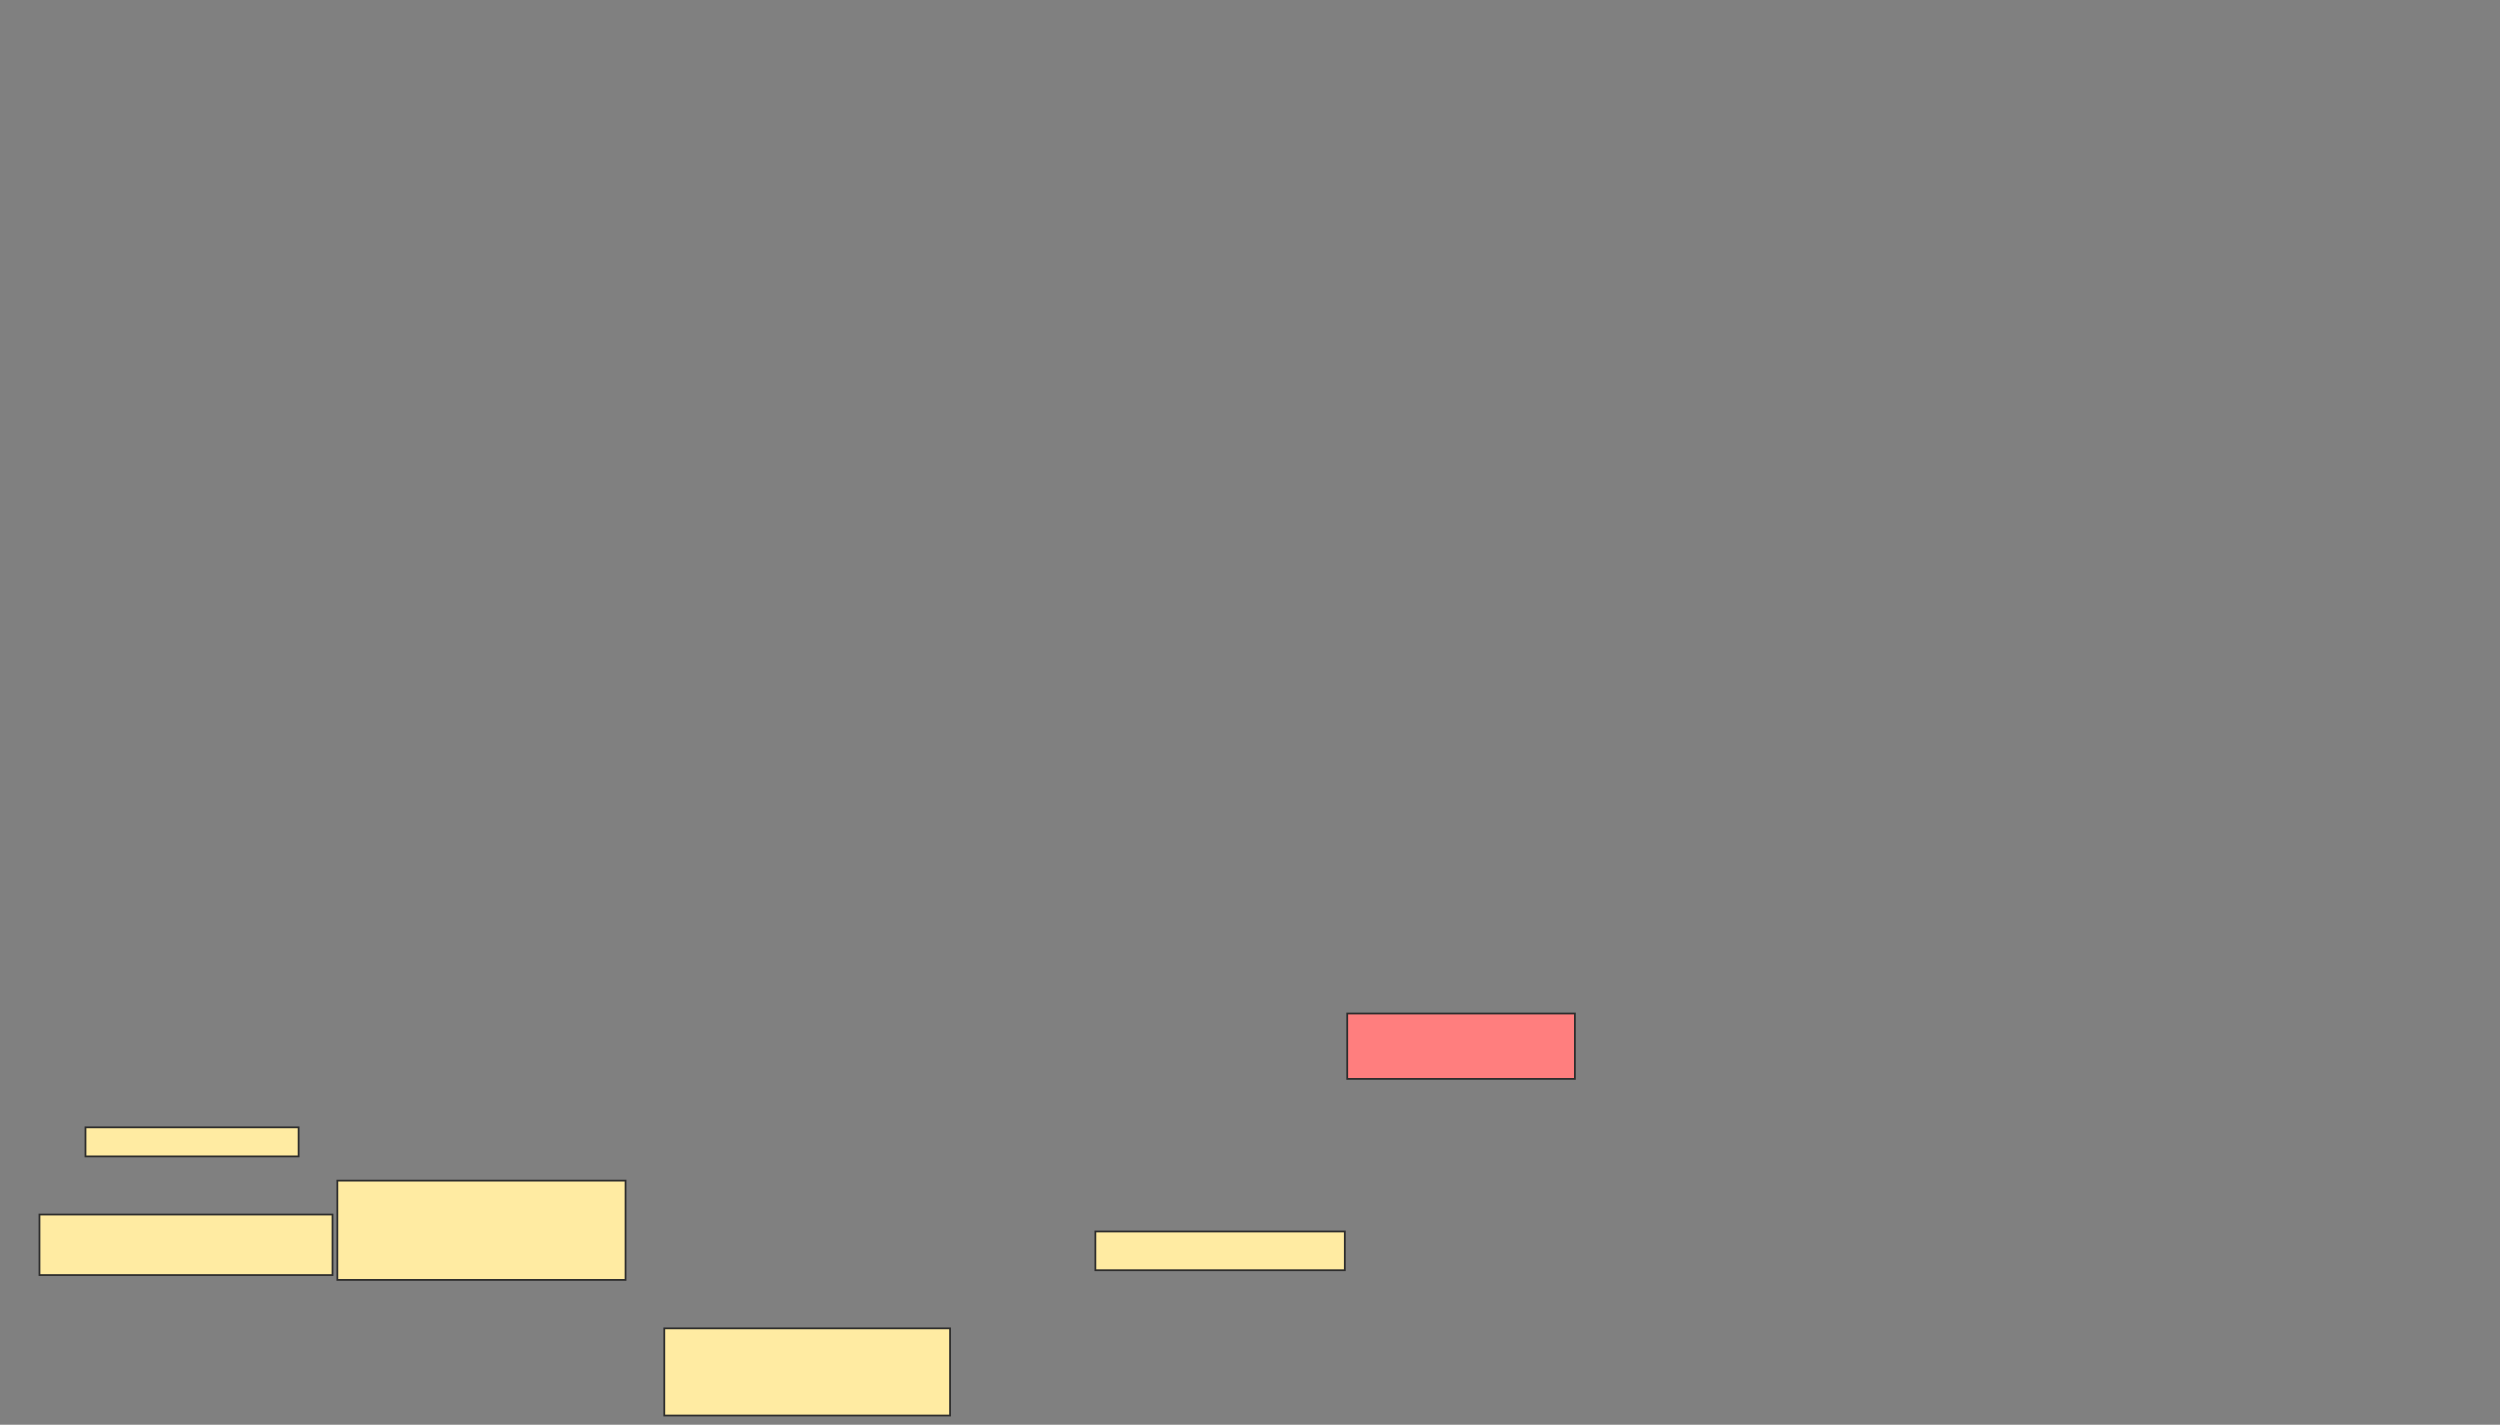 <svg xmlns="http://www.w3.org/2000/svg" width="1395" height="795">
 <rect width="100%" height="100%" fill="#808080" stroke="none"/>
 <!-- Created with Image Occlusion Enhanced -->
 <g>
  <title>Labels</title>
 </g>
 <g>
  <title>Masks</title>
  <rect id="4bbce73433a948fbaa4c79a22509e2c7-ao-1" height="16.216" width="118.919" y="629.054" x="47.703" stroke="#2D2D2D" fill="#FFEBA2"/>
  <rect id="4bbce73433a948fbaa4c79a22509e2c7-ao-2" height="33.784" width="163.514" y="677.703" x="22.027" stroke="#2D2D2D" fill="#FFEBA2"/>
  <rect id="4bbce73433a948fbaa4c79a22509e2c7-ao-3" height="55.405" width="160.811" y="658.784" x="188.243" stroke="#2D2D2D" fill="#FFEBA2"/>
  <rect id="4bbce73433a948fbaa4c79a22509e2c7-ao-4" height="48.649" width="159.459" y="741.216" x="370.676" stroke="#2D2D2D" fill="#FFEBA2"/>
  <rect id="4bbce73433a948fbaa4c79a22509e2c7-ao-5" height="21.622" width="139.189" y="687.162" x="611.216" stroke="#2D2D2D" fill="#FFEBA2"/>
  <rect id="4bbce73433a948fbaa4c79a22509e2c7-ao-6" height="36.486" width="127.027" y="565.541" x="751.757" stroke="#2D2D2D" fill="#FF7E7E" class="qshape"/>
 </g>
</svg>